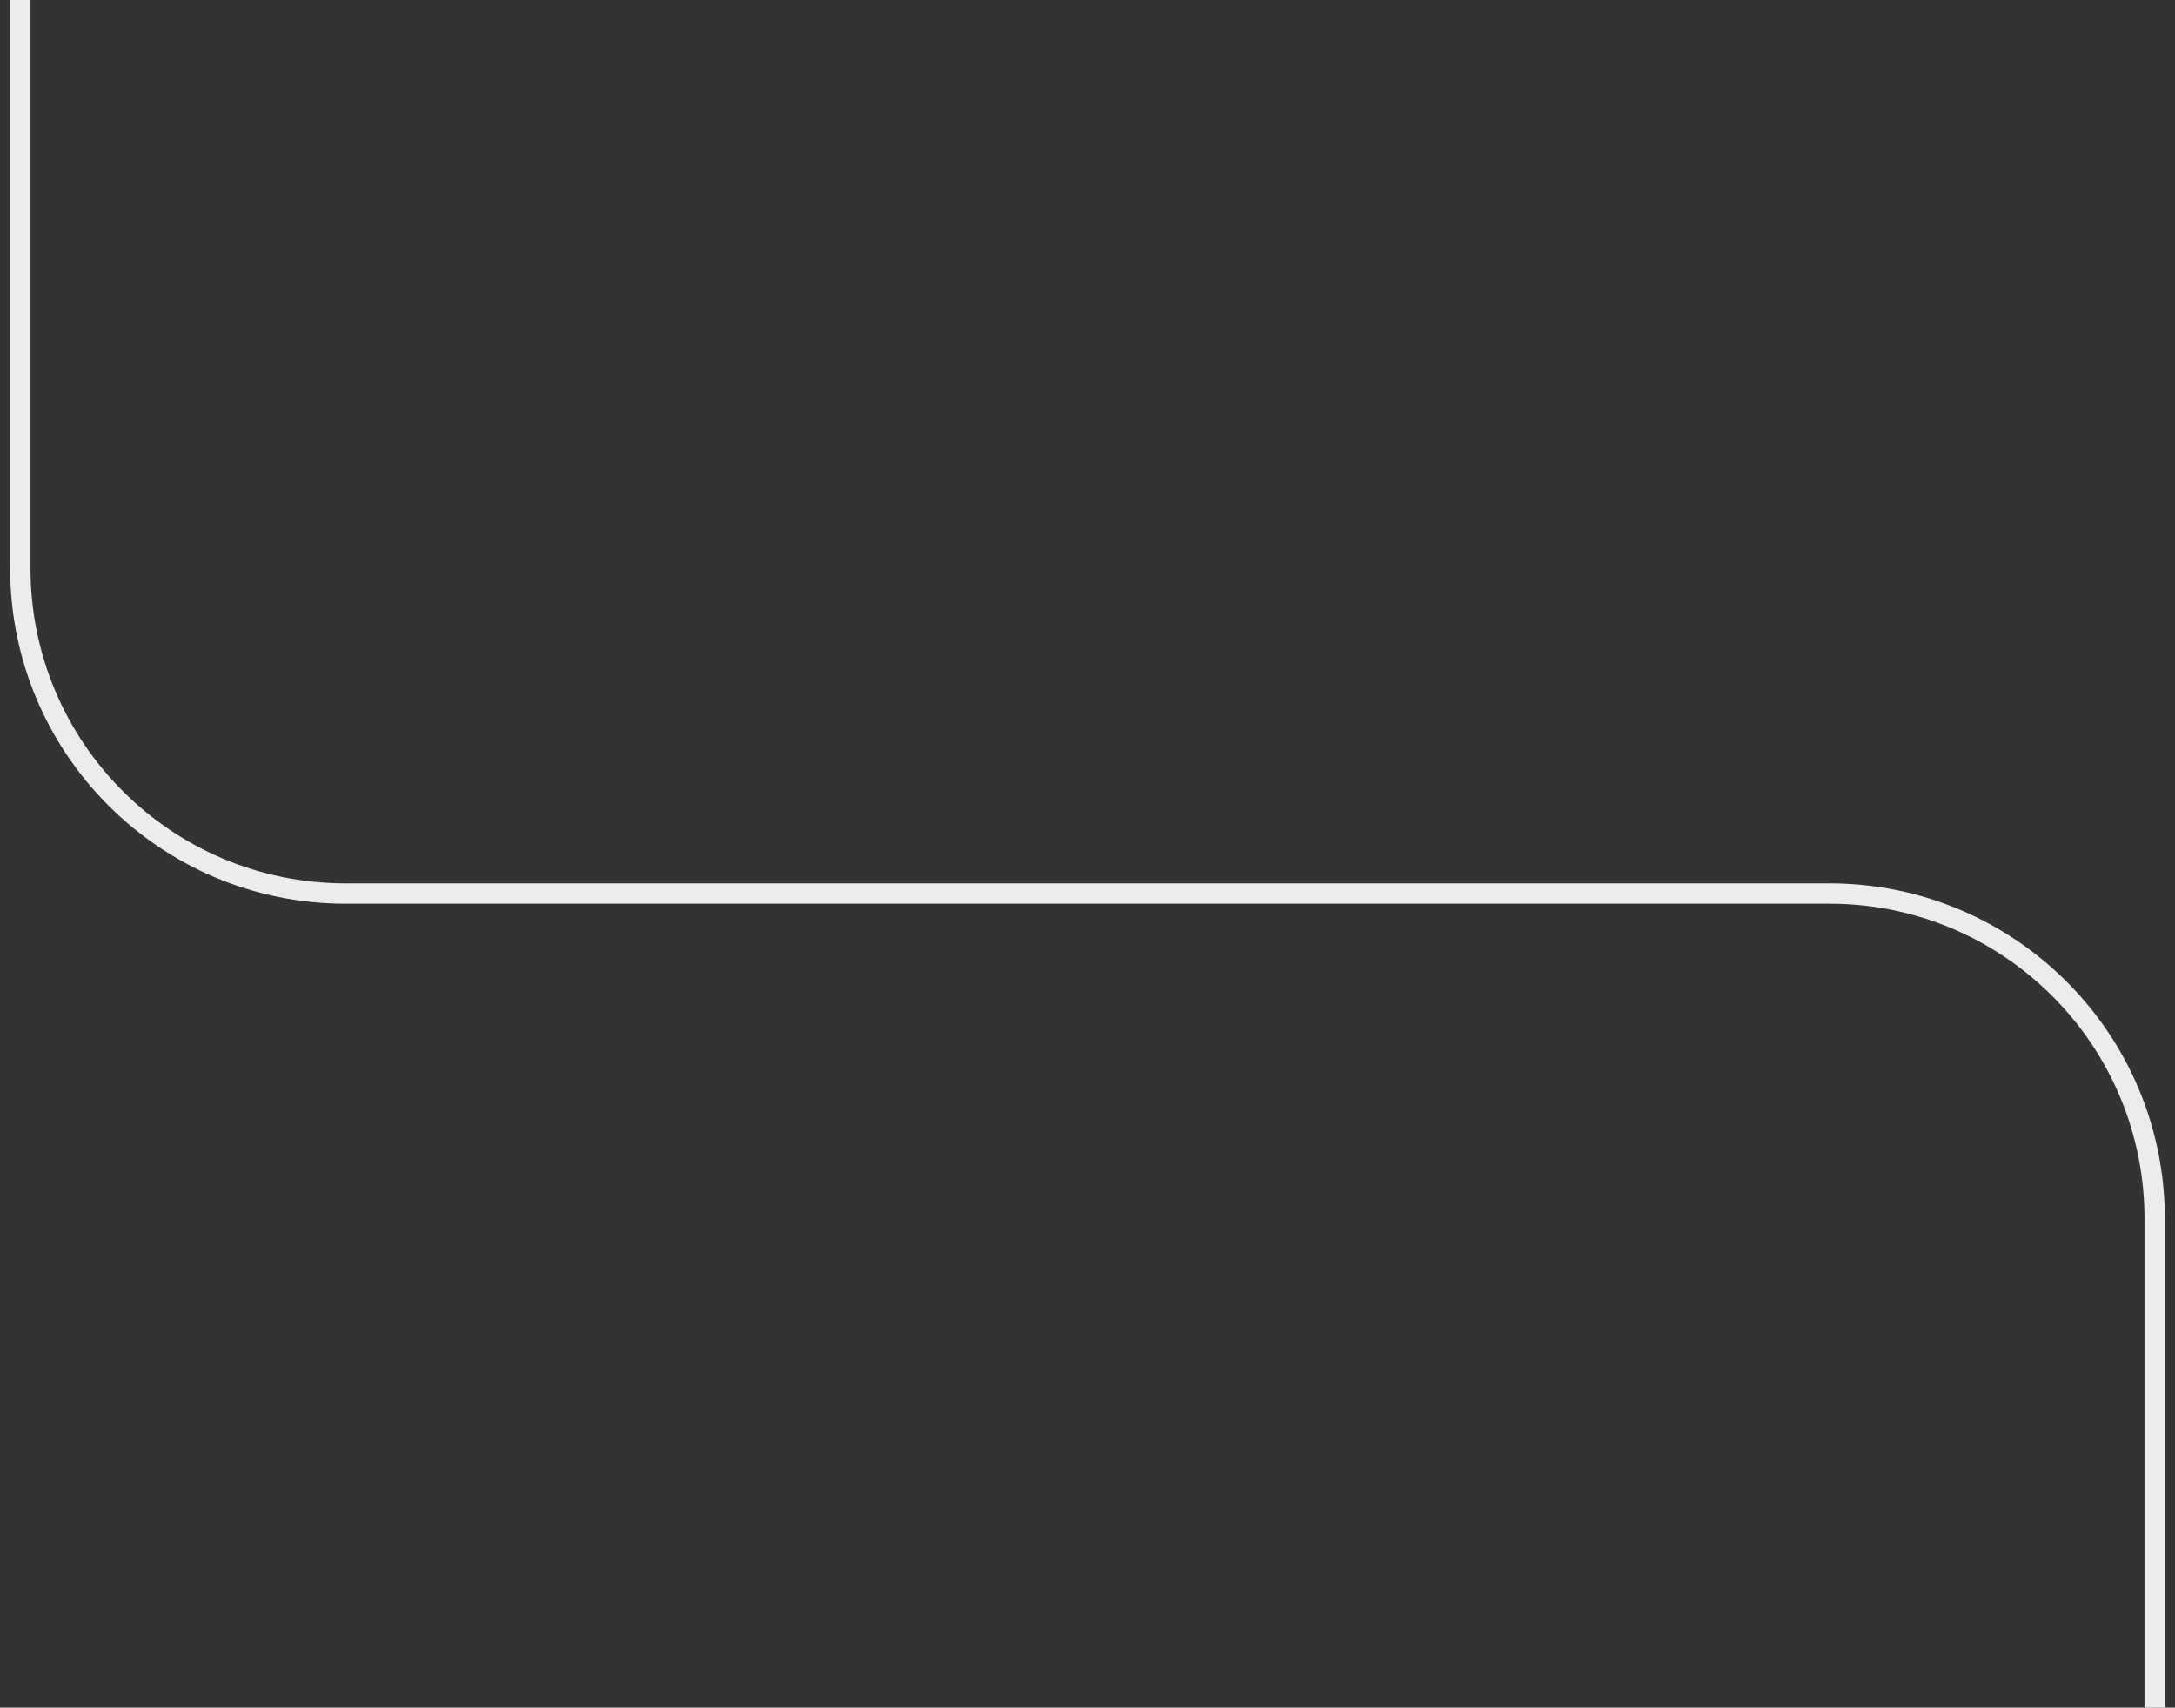 <svg width="107" height="84" viewBox="0 0 107 84" fill="none" xmlns="http://www.w3.org/2000/svg">
<rect x="0" y="0" width="107" height="84" fill="#333333" stroke="none"/>
<path d="M1 0L1 27.953C1 36.79 8.163 43.953 17 43.953L90 43.953C98.837 43.953 106 51.117 106 59.953V84" stroke="#ECECEC"/>
</svg>
